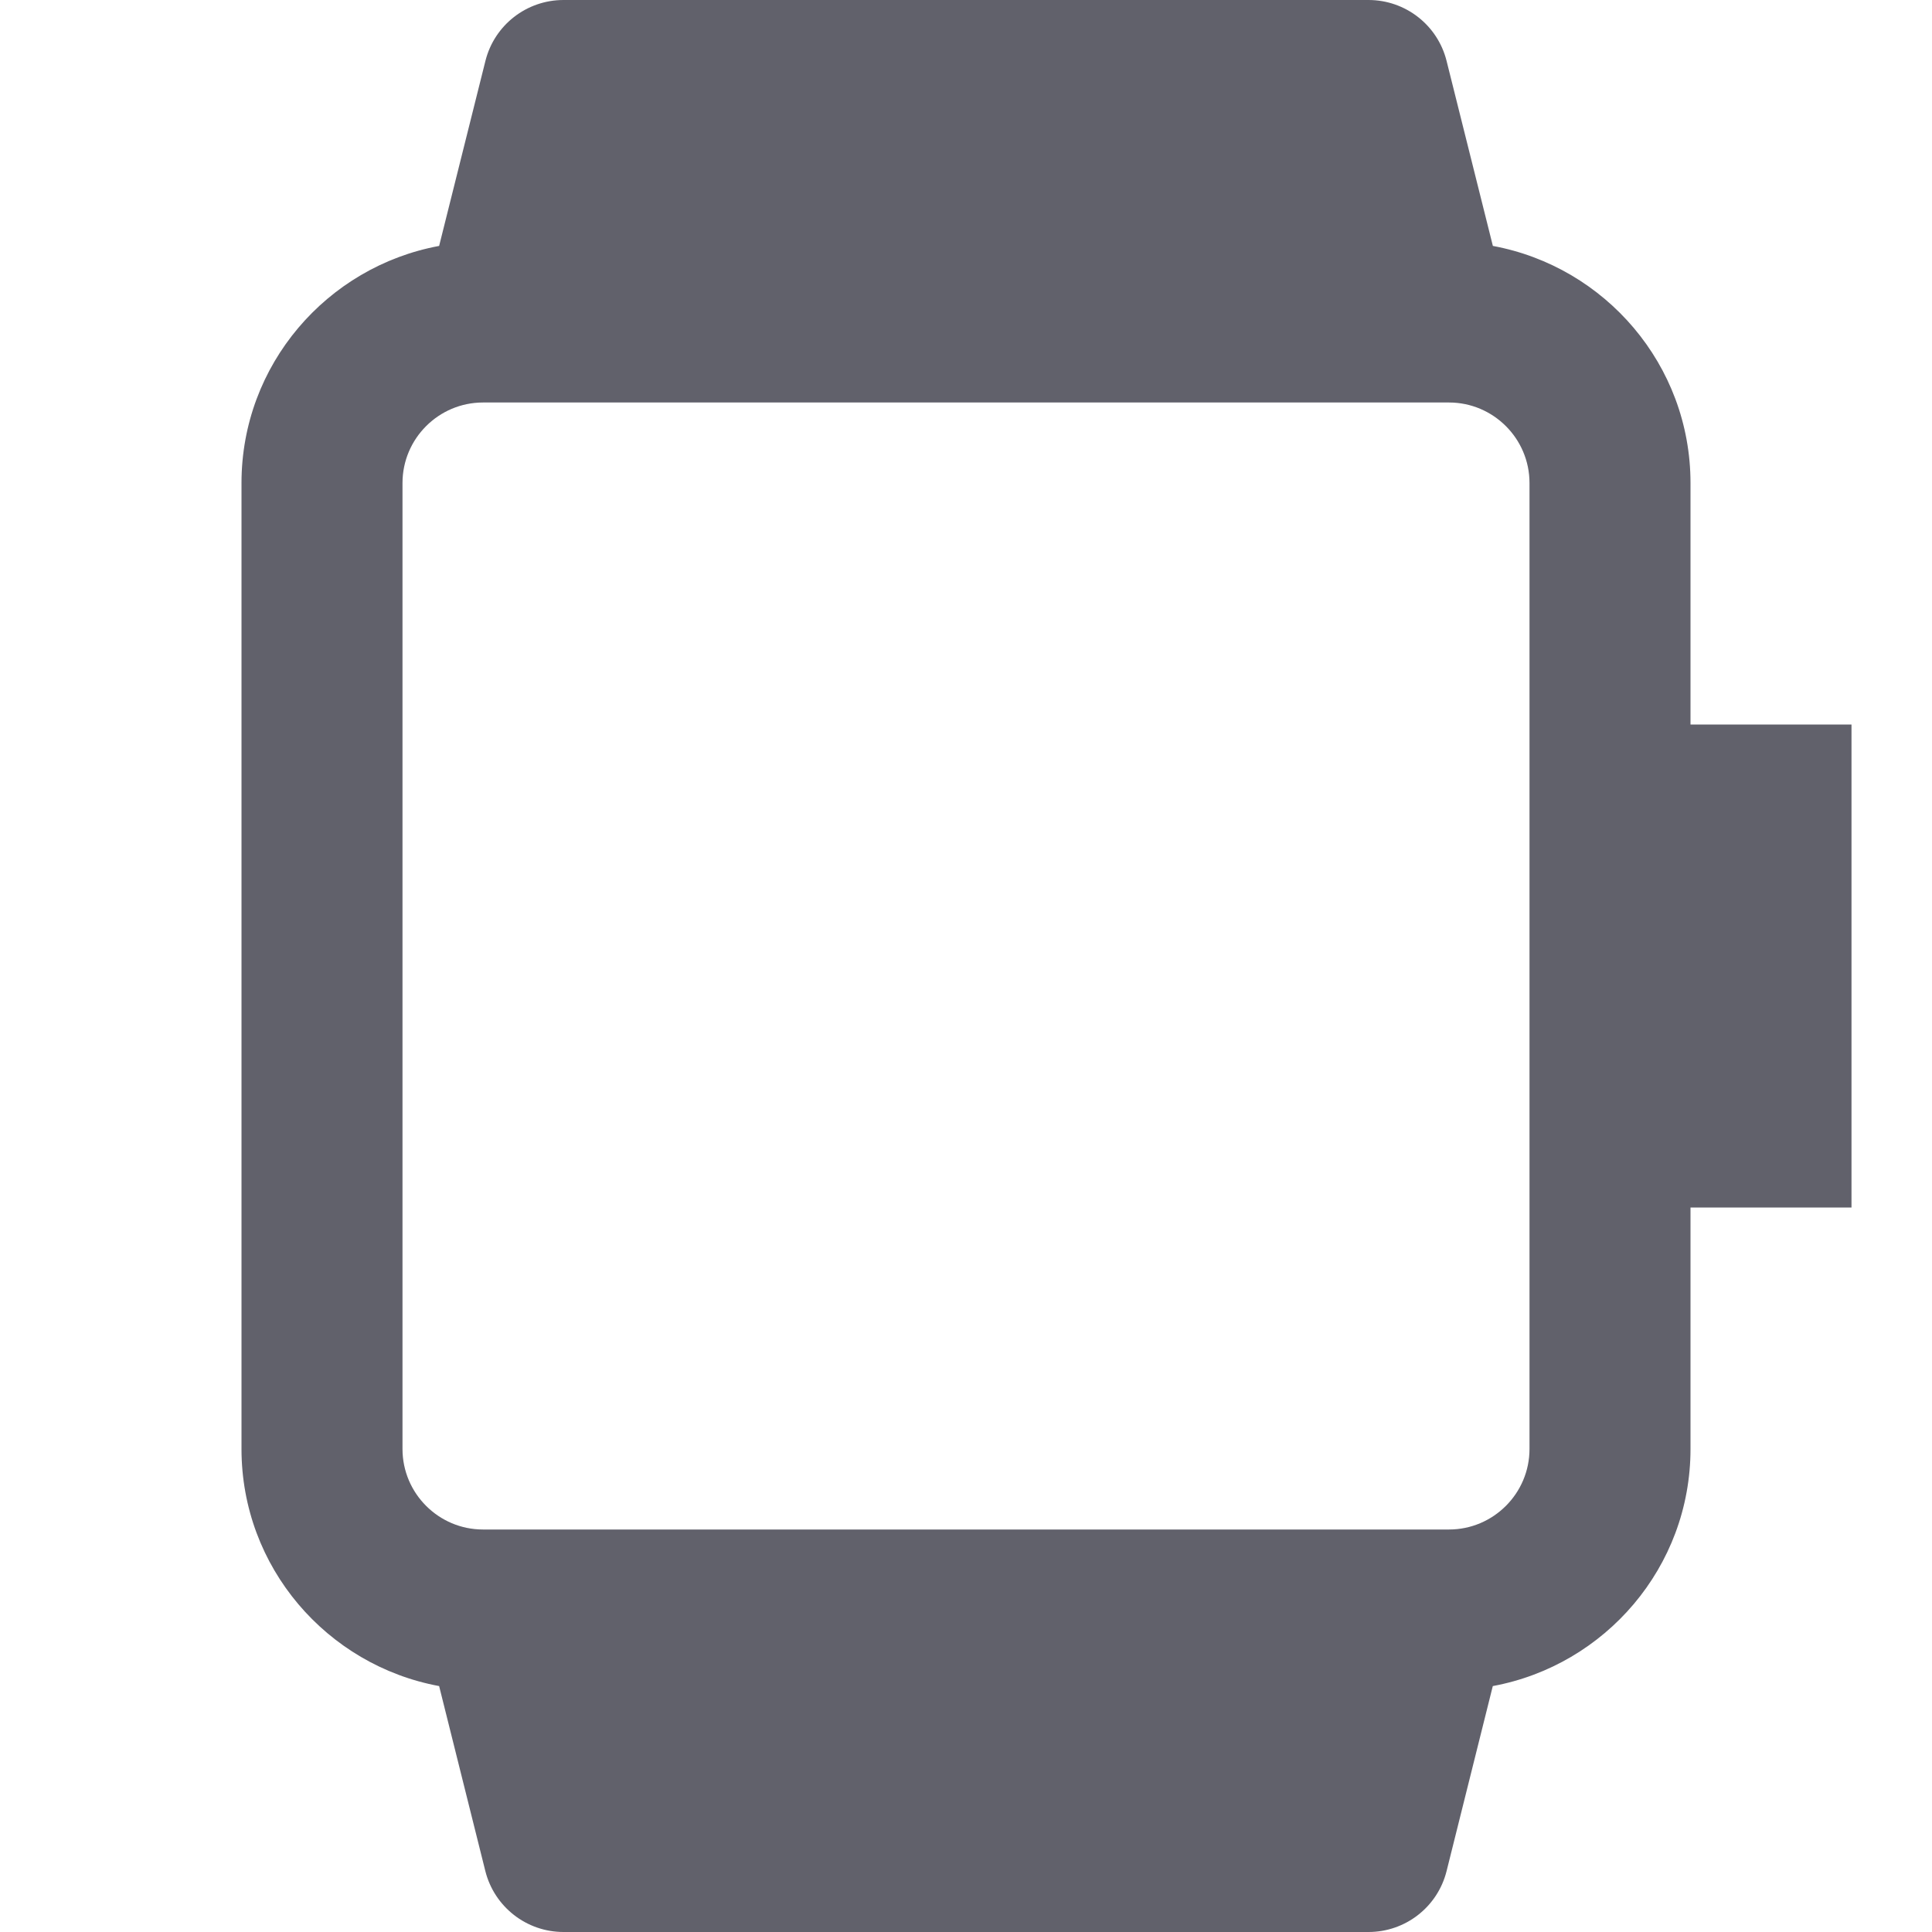 <svg xmlns="http://www.w3.org/2000/svg" height="24" width="24" viewBox="0 0 24 24"><path fill="#61616b" d="M21,6c0-1.468-1.061-2.687-2.455-2.945L17.97,0.757C17.859,0.312,17.459,0,17,0H7 C6.541,0,6.141,0.312,6.03,0.757L5.455,3.055C4.061,3.313,3,4.532,3,6v12c0,1.468,1.061,2.687,2.455,2.945l0.574,2.298 C6.141,23.688,6.541,24,7,24h10c0.459,0,0.859-0.312,0.97-0.757l0.574-2.298C19.939,20.687,21,19.468,21,18v-3h2V9h-2V6z M19,18 c0,0.551-0.449,1-1,1H6c-0.551,0-1-0.449-1-1V6c0-0.551,0.449-1,1-1h12c0.551,0,1,0.449,1,1V18z"></path></svg>